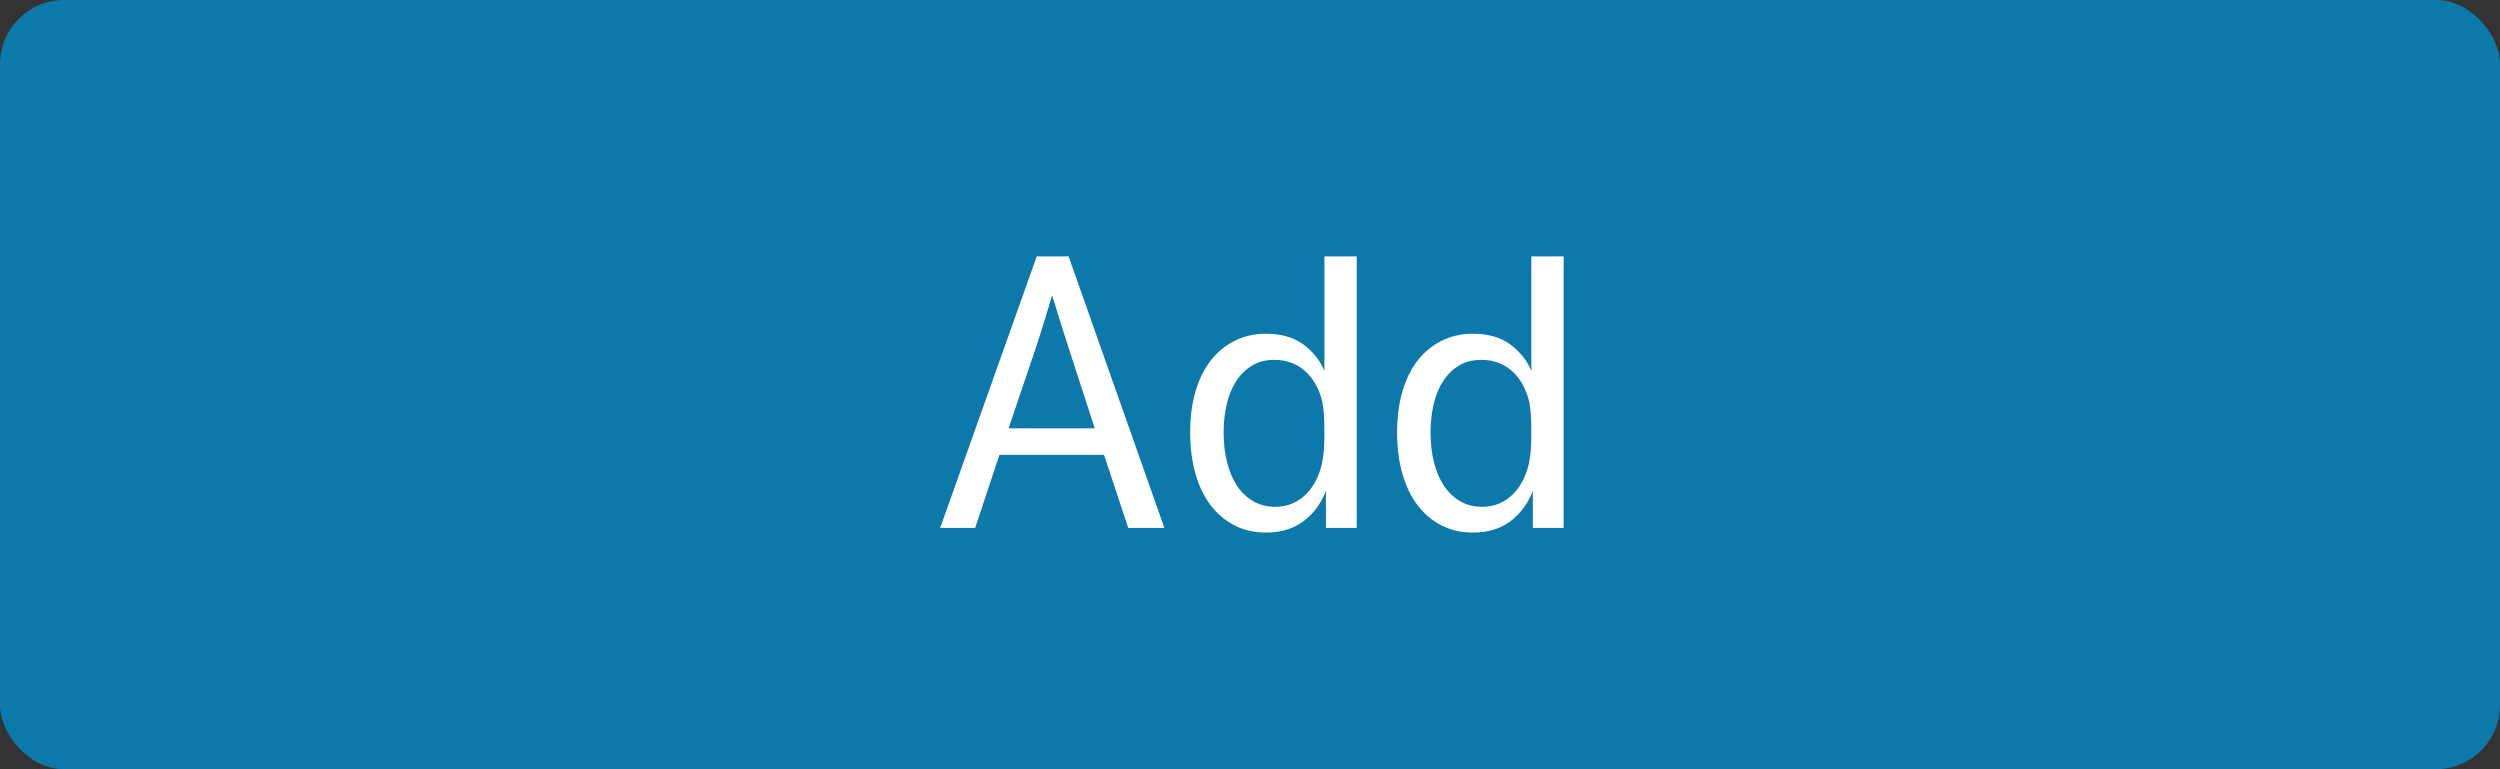 <?xml version="1.0" encoding="UTF-8"?>
<svg width="117px" height="36px" viewBox="0 0 117 36" version="1.1" xmlns="http://www.w3.org/2000/svg" xmlns:xlink="http://www.w3.org/1999/xlink">
    <rect x="0" y="0" width="117" height="36" fill="#333333" stroke="none"/>
    <!-- Generator: Sketch 47 (45396) - http://www.bohemiancoding.com/sketch -->
    <title>Flow-specific</title>
    <desc>Created with Sketch.</desc>
    <defs></defs>
    <g id="Page-1" stroke="none" stroke-width="1" fill="none" fill-rule="evenodd">
        <g id="Buttons-Usage-extra-large-1200" transform="translate(-451, -3458)">
            <g id="Group-Copy-3" transform="translate(304, 3427)">
                <g id="Flow-specific" transform="translate(147, 31)">
                    <g id="Button/BG/Accent">
                        <rect id="Rectangle" fill="#0D78AA" x="0" y="0" width="117" height="36" rx="3"></rect>
                        <path d="M48.518,12 L50.012,12 L54.494,24.708 L52.802,24.708 L51.668,21.288 L46.772,21.288 L45.638,24.708 L44,24.708 L48.518,12 Z M51.236,20.046 C50.9,19.002 50.567,17.979 50.237,16.977 C49.907,15.975 49.574,14.922 49.238,13.818 C48.926,14.898 48.596,15.945 48.248,16.959 C47.9,17.973 47.552,19.002 47.204,20.046 L51.236,20.046 Z M62.054,22.98 C61.814,23.58 61.46,24.054 60.992,24.402 C60.524,24.75 59.942,24.924 59.246,24.924 C58.694,24.924 58.199,24.81 57.761,24.582 C57.323,24.354 56.951,24.036 56.645,23.628 C56.339,23.22 56.105,22.728 55.943,22.152 C55.781,21.576 55.7,20.94 55.7,20.244 C55.7,19.524 55.784,18.879 55.952,18.309 C56.12,17.739 56.36,17.256 56.672,16.86 C56.984,16.464 57.359,16.158 57.797,15.942 C58.235,15.726 58.718,15.618 59.246,15.618 C59.966,15.618 60.554,15.789 61.01,16.131 C61.466,16.473 61.79,16.884 61.982,17.364 L61.982,12 L63.494,12 L63.494,24.708 L62.054,24.708 L62.054,22.98 Z M61.982,20.226 C61.982,19.854 61.973,19.563 61.955,19.353 C61.937,19.143 61.916,18.972 61.892,18.84 C61.832,18.576 61.742,18.324 61.622,18.084 C61.502,17.844 61.349,17.631 61.163,17.445 C60.977,17.259 60.758,17.112 60.506,17.004 C60.254,16.896 59.966,16.842 59.642,16.842 C59.234,16.842 58.883,16.932 58.589,17.112 C58.295,17.292 58.049,17.535 57.851,17.841 C57.653,18.147 57.506,18.507 57.41,18.921 C57.314,19.335 57.266,19.776 57.266,20.244 C57.266,20.748 57.32,21.213 57.428,21.639 C57.536,22.065 57.692,22.431 57.896,22.737 C58.1,23.043 58.352,23.283 58.652,23.457 C58.952,23.631 59.294,23.718 59.678,23.718 C59.978,23.718 60.251,23.664 60.497,23.556 C60.743,23.448 60.959,23.298 61.145,23.106 C61.331,22.914 61.484,22.695 61.604,22.449 C61.724,22.203 61.814,21.942 61.874,21.666 C61.946,21.33 61.982,20.88 61.982,20.316 L61.982,20.226 Z M71.738,22.98 C71.498,23.58 71.144,24.054 70.676,24.402 C70.208,24.75 69.626,24.924 68.93,24.924 C68.378,24.924 67.883,24.81 67.445,24.582 C67.007,24.354 66.635,24.036 66.329,23.628 C66.023,23.22 65.789,22.728 65.627,22.152 C65.465,21.576 65.384,20.94 65.384,20.244 C65.384,19.524 65.468,18.879 65.636,18.309 C65.804,17.739 66.044,17.256 66.356,16.86 C66.668,16.464 67.043,16.158 67.481,15.942 C67.919,15.726 68.402,15.618 68.93,15.618 C69.65,15.618 70.238,15.789 70.694,16.131 C71.15,16.473 71.474,16.884 71.666,17.364 L71.666,12 L73.178,12 L73.178,24.708 L71.738,24.708 L71.738,22.98 Z M71.666,20.226 C71.666,19.854 71.657,19.563 71.639,19.353 C71.621,19.143 71.6,18.972 71.576,18.84 C71.516,18.576 71.426,18.324 71.306,18.084 C71.186,17.844 71.033,17.631 70.847,17.445 C70.661,17.259 70.442,17.112 70.19,17.004 C69.938,16.896 69.65,16.842 69.326,16.842 C68.918,16.842 68.567,16.932 68.273,17.112 C67.979,17.292 67.733,17.535 67.535,17.841 C67.337,18.147 67.19,18.507 67.094,18.921 C66.998,19.335 66.95,19.776 66.95,20.244 C66.95,20.748 67.004,21.213 67.112,21.639 C67.22,22.065 67.376,22.431 67.58,22.737 C67.784,23.043 68.036,23.283 68.336,23.457 C68.636,23.631 68.978,23.718 69.362,23.718 C69.662,23.718 69.935,23.664 70.181,23.556 C70.427,23.448 70.643,23.298 70.829,23.106 C71.015,22.914 71.168,22.695 71.288,22.449 C71.408,22.203 71.498,21.942 71.558,21.666 C71.63,21.33 71.666,20.88 71.666,20.316 L71.666,20.226 Z" id="Button" fill="#FFFFFF"></path>
                    </g>
                </g>
            </g>
        </g>
    </g>
</svg>